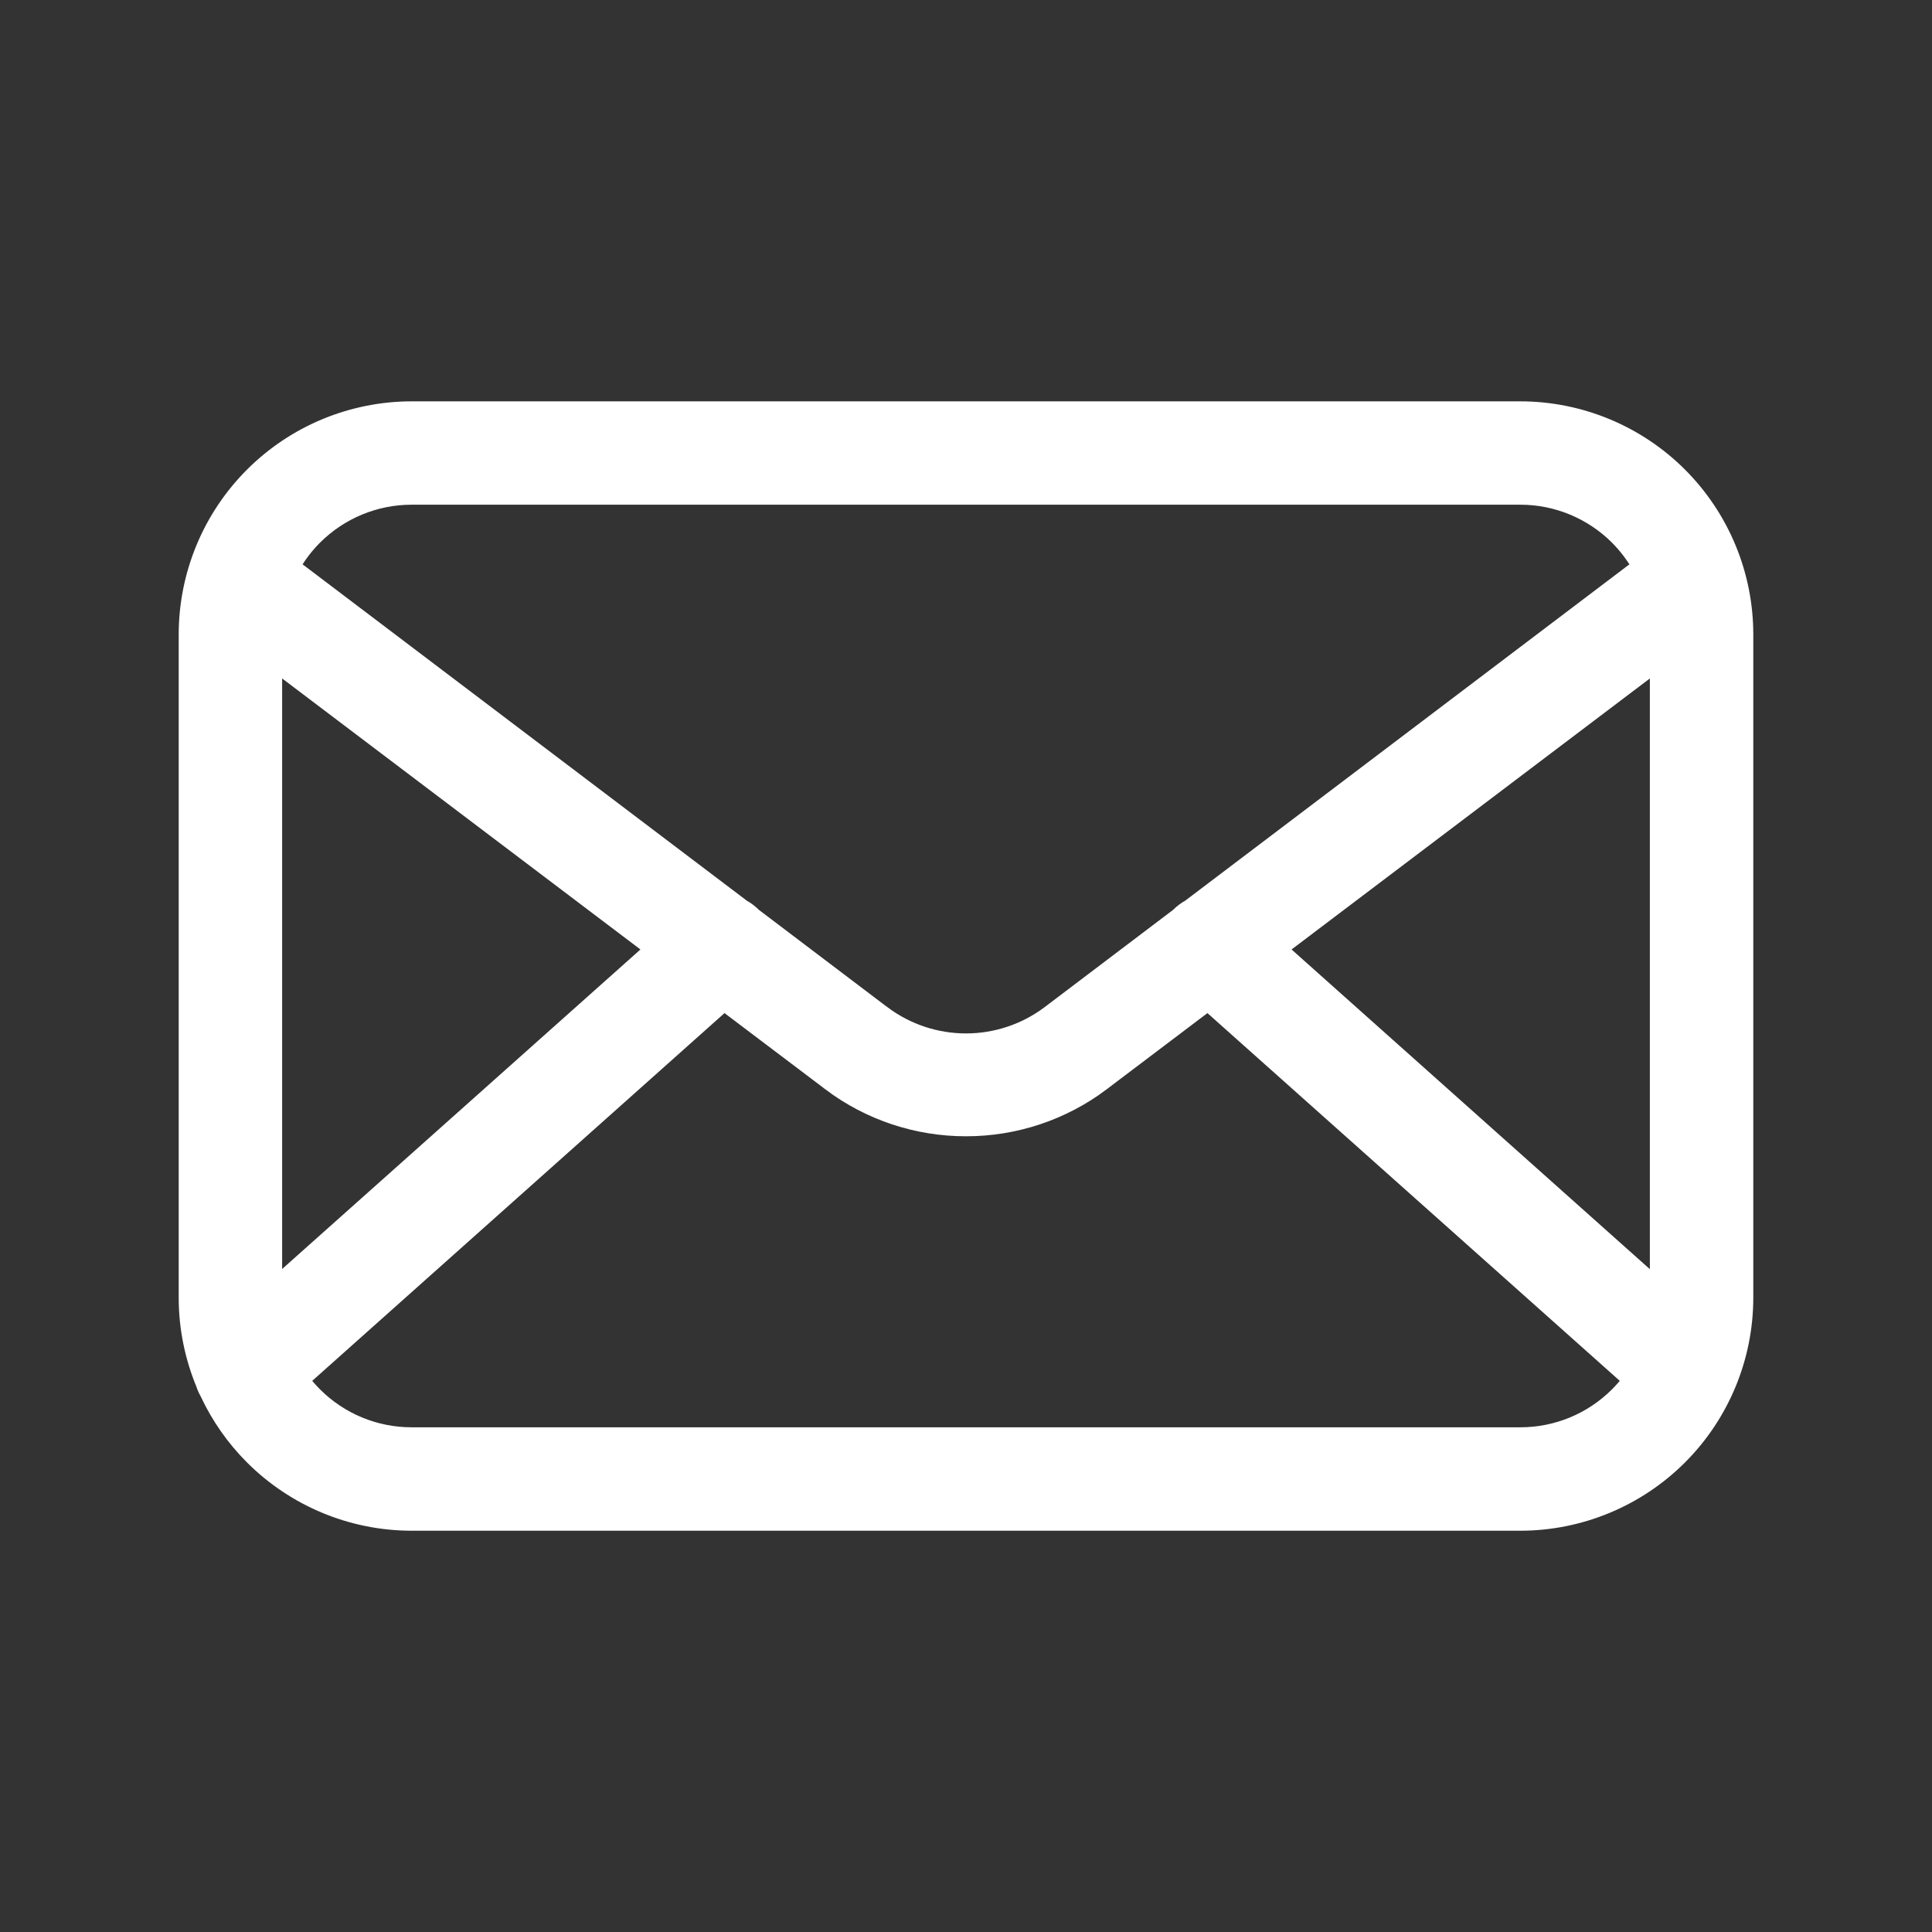 <svg width="30" height="30" viewBox="0 0 30 30" fill="none" xmlns="http://www.w3.org/2000/svg">
<rect x="0" y="0" width="30" height="30" fill="#333333" stroke="none"/>
<path d="M15 17.544C15.765 17.545 16.51 17.297 17.122 16.837L17.122 16.836L18.754 15.602L25.289 21.43C25.232 21.505 25.169 21.577 25.101 21.645C24.705 22.041 24.168 22.263 23.609 22.263H6.391C5.831 22.263 5.295 22.041 4.899 21.645C4.831 21.577 4.768 21.505 4.711 21.43L11.245 15.602L12.878 16.836L12.878 16.837C13.489 17.297 14.235 17.545 15 17.544ZM15 17.544C15 17.544 15 17.544 15 17.544L15 17.444L15 17.544C15 17.544 15 17.544 15 17.544ZM23.609 23.669H23.609C24.541 23.668 25.435 23.297 26.094 22.638C26.753 21.979 27.124 21.085 27.125 20.153V20.153V9.848V9.848C27.124 8.916 26.753 8.022 26.094 7.363C25.435 6.704 24.541 6.333 23.609 6.332H23.609L6.391 6.332L6.391 6.332C5.459 6.333 4.565 6.704 3.906 7.363C3.247 8.022 2.876 8.916 2.875 9.848V9.848L2.875 20.153L2.875 20.153C2.875 20.619 2.969 21.076 3.144 21.499C3.148 21.512 3.153 21.524 3.157 21.537C3.171 21.571 3.186 21.605 3.205 21.637C3.377 22.005 3.613 22.345 3.906 22.638C4.565 23.297 5.459 23.668 6.391 23.669H6.391H23.609ZM25.719 19.931L19.898 14.737L25.719 10.334V19.931ZM25.101 8.355C25.231 8.486 25.343 8.632 25.434 8.788L18.458 14.07C18.393 14.105 18.334 14.15 18.283 14.203L16.274 15.724C16.274 15.724 16.274 15.724 16.274 15.724C15.906 15.999 15.459 16.147 15 16.147C14.541 16.147 14.094 15.999 13.726 15.724C13.726 15.724 13.725 15.724 13.725 15.724L11.717 14.203C11.665 14.15 11.606 14.105 11.542 14.07L4.566 8.788C4.657 8.632 4.768 8.486 4.899 8.355C5.295 7.96 5.831 7.737 6.391 7.737H23.609C24.168 7.737 24.705 7.96 25.101 8.355ZM4.281 19.928V10.334L10.102 14.737L4.281 19.928Z" fill="white" stroke="white" stroke-width="0.2"/>
</svg>
